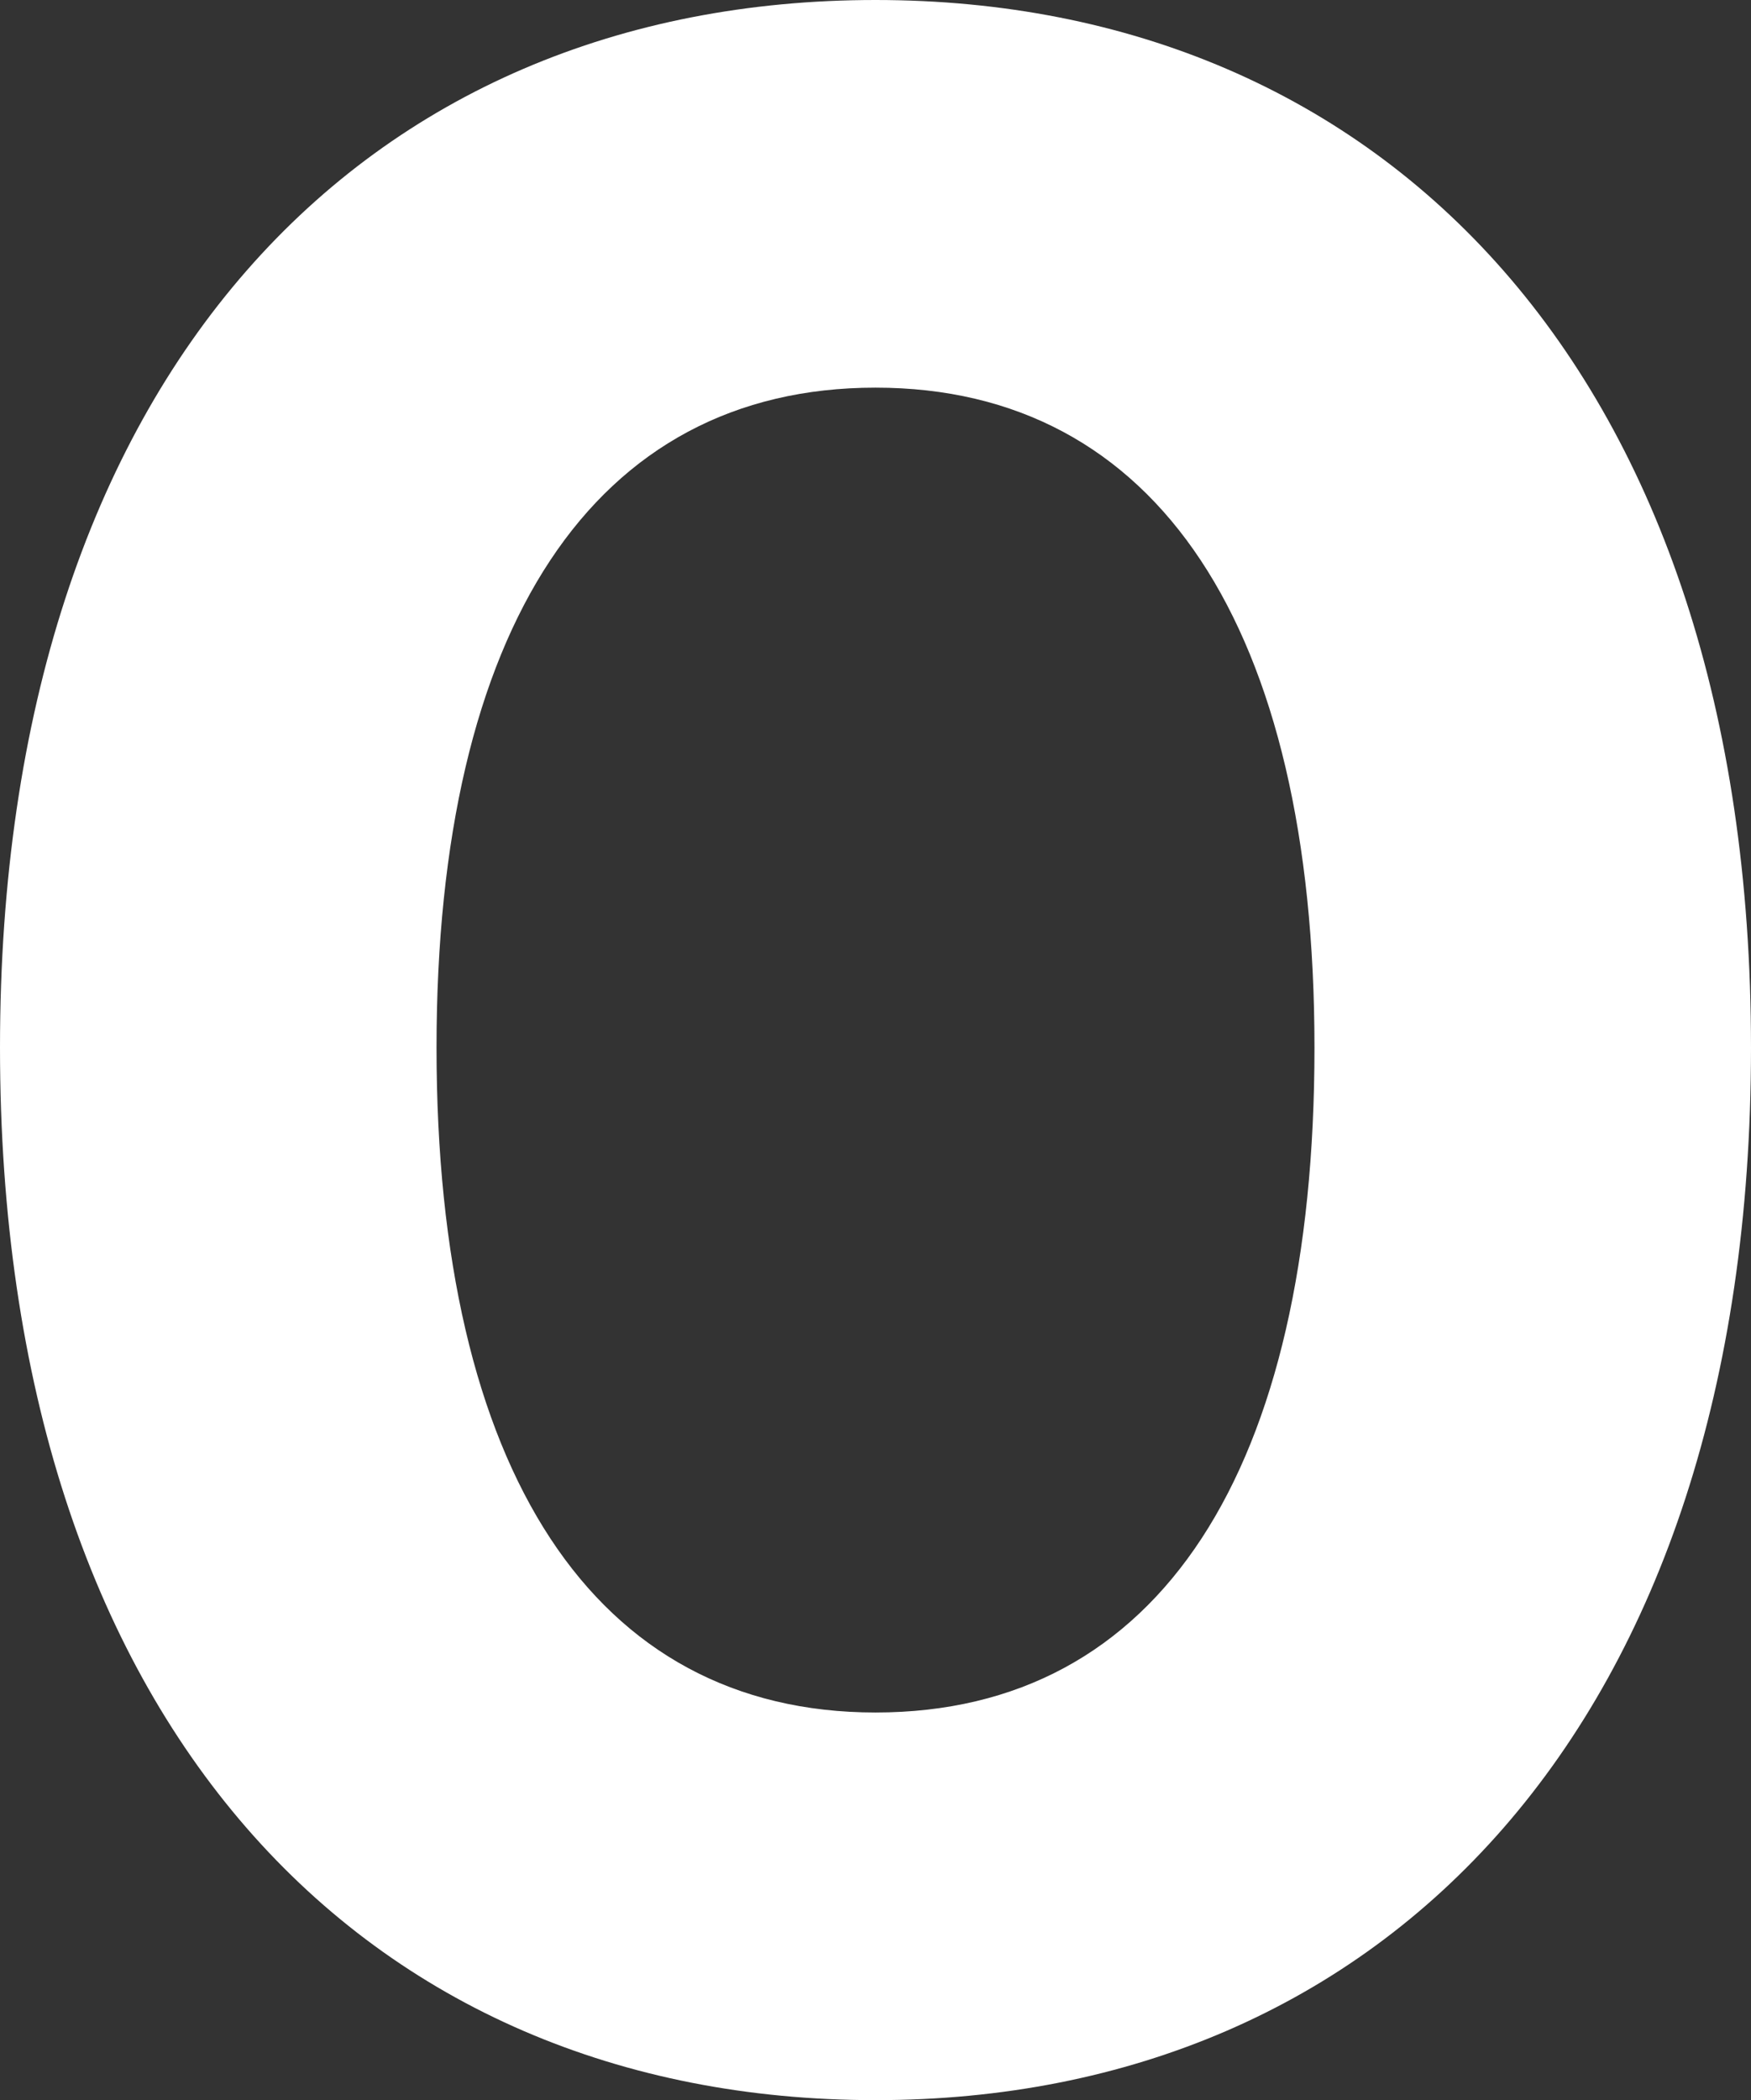 <svg xmlns="http://www.w3.org/2000/svg" width="21.42" height="25.68" viewBox="0 0 21.42 25.68"><rect x="0" y="0" width="21.42" height="25.68" fill="#333333" stroke="none"/><path d="M-11.91-22.2c-6.24,0-10.71,4.56-10.71,12.81,0,8.28,4.47,12.87,10.71,12.87C-5.7,3.48-1.2-1.11-1.2-9.39-1.2-17.64-5.7-22.2-11.91-22.2ZM-17.28-9.39c0-5.13,1.92-8.07,5.37-8.07s5.37,2.94,5.37,8.07c0,5.16-1.89,8.13-5.37,8.13C-15.36-1.26-17.28-4.23-17.28-9.39Z" transform="translate(22.62 22.2)" fill="#fff"/></svg>